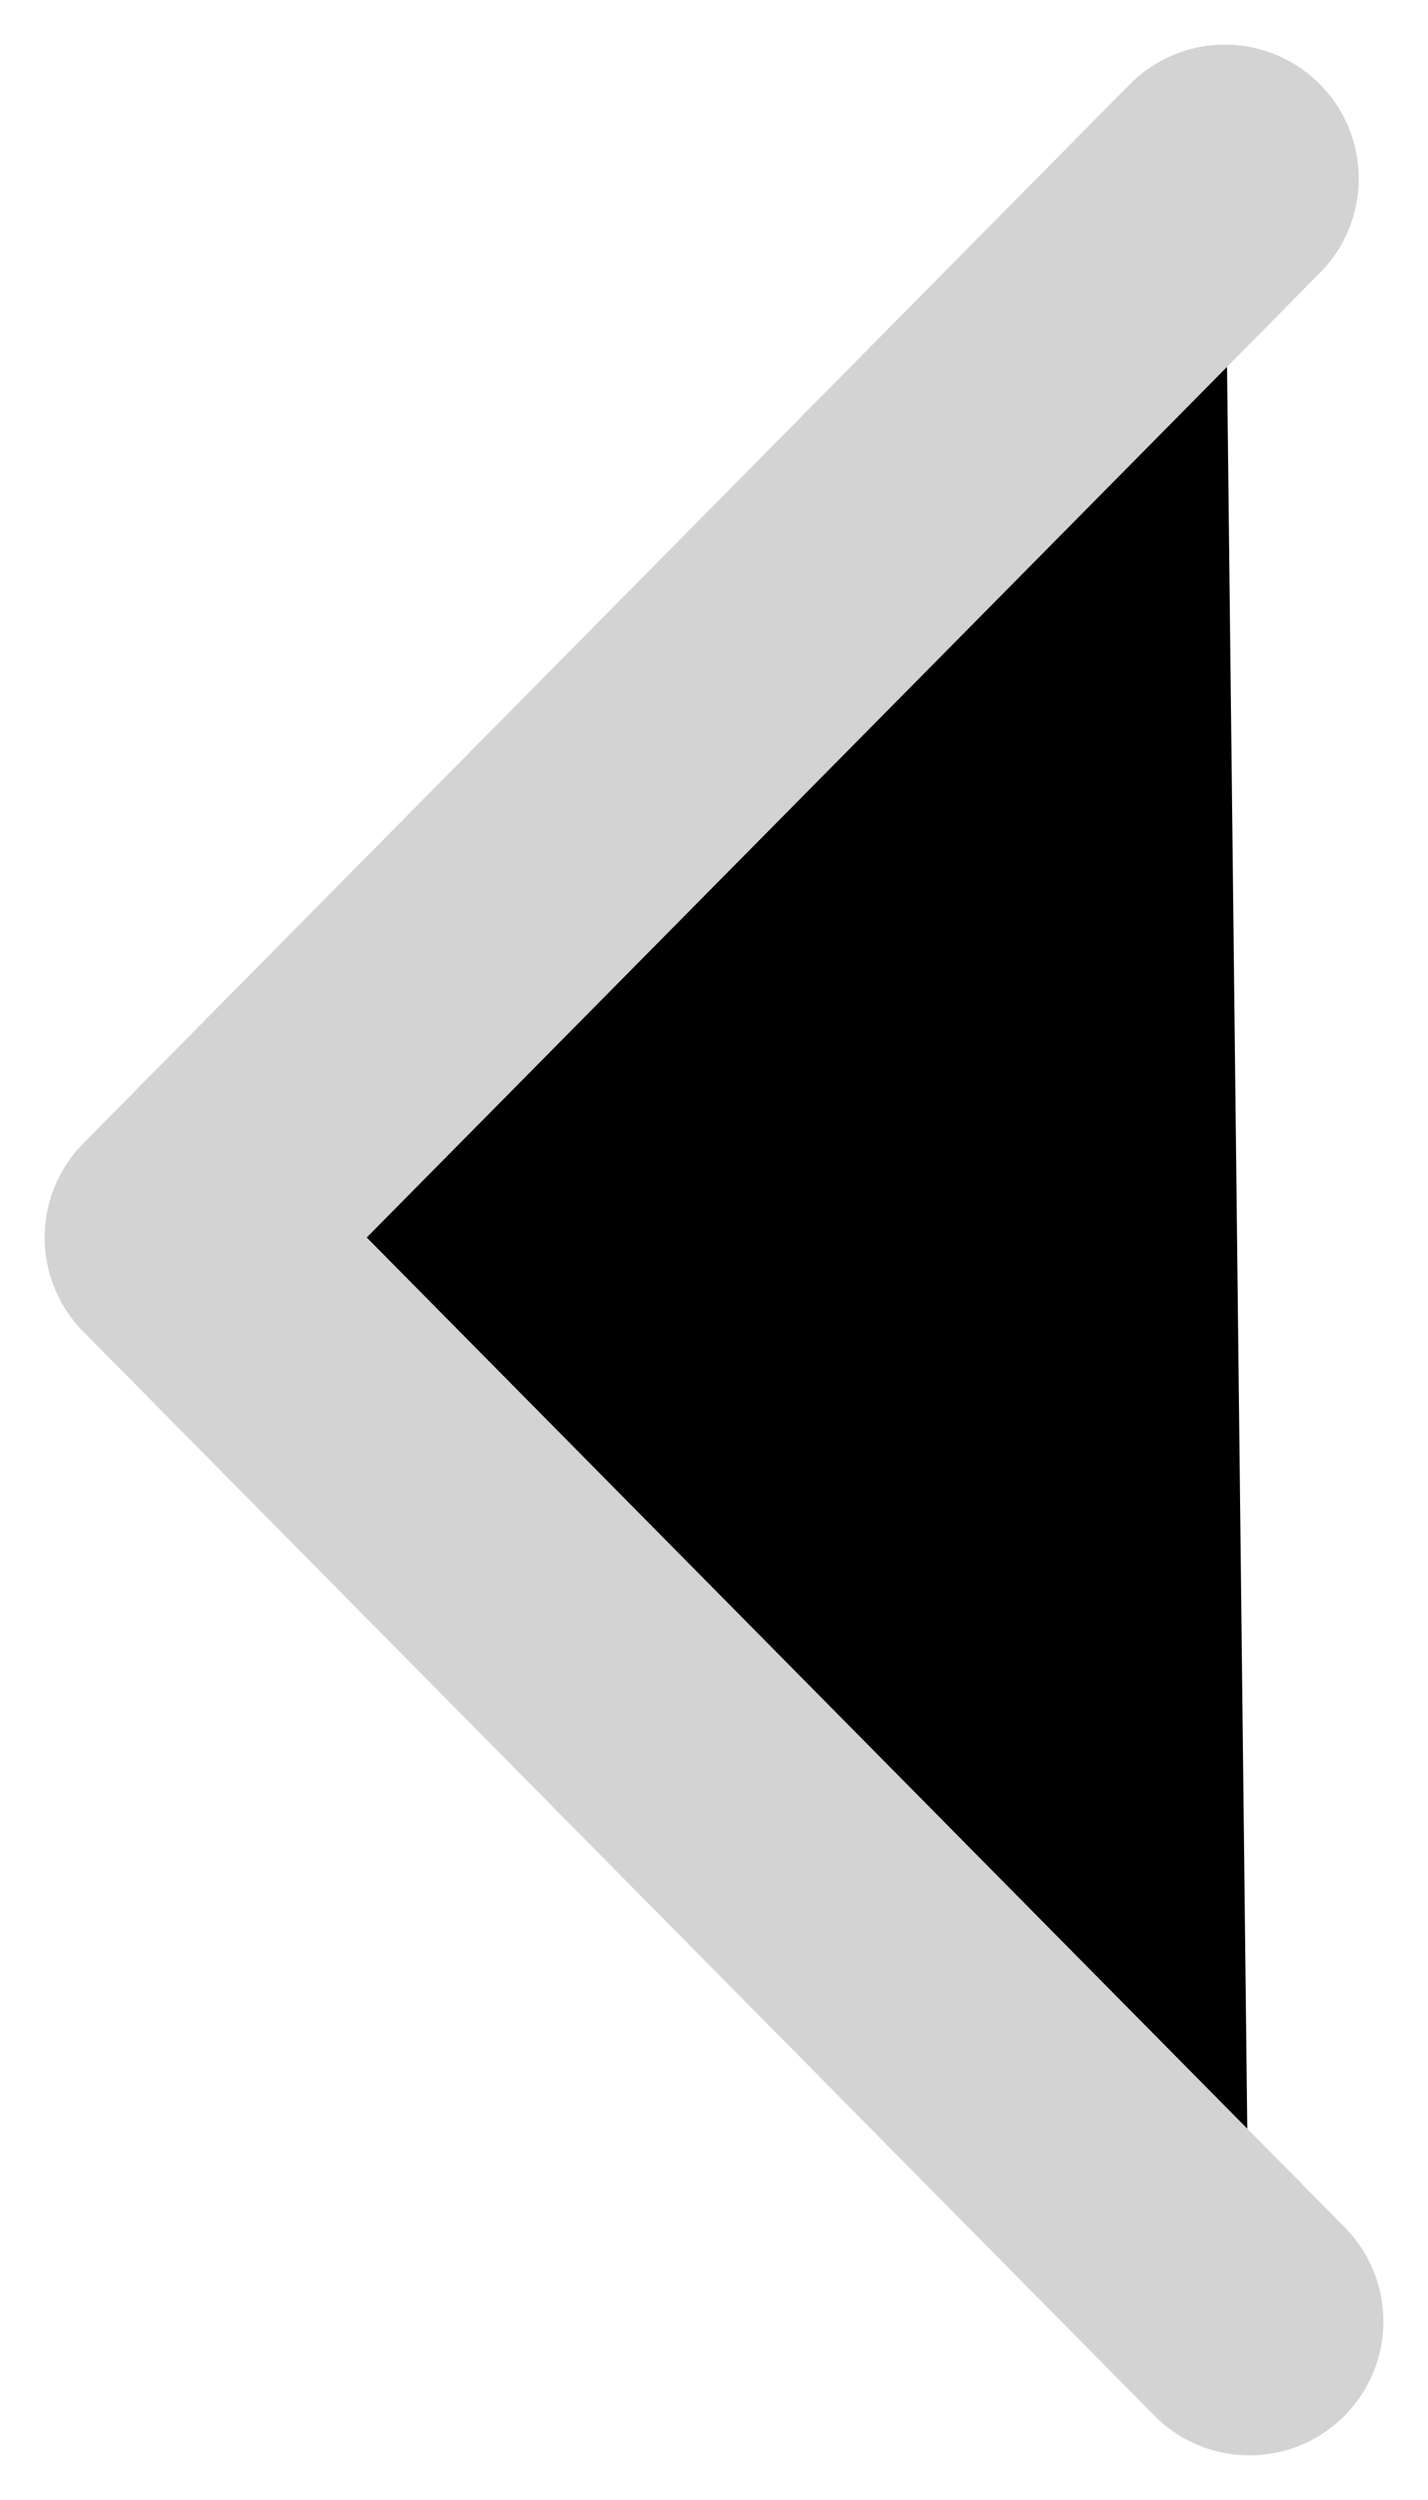 <svg width="8" height="14" viewBox="0 0 8 14" fill="#000" xmlns="http://www.w3.org/2000/svg">
	<path d="M7 13L1 6.93L6.862 1" stroke="#D3D3D3" stroke-width="1.5" stroke-linecap="round" stroke-linejoin="round" />
</svg>